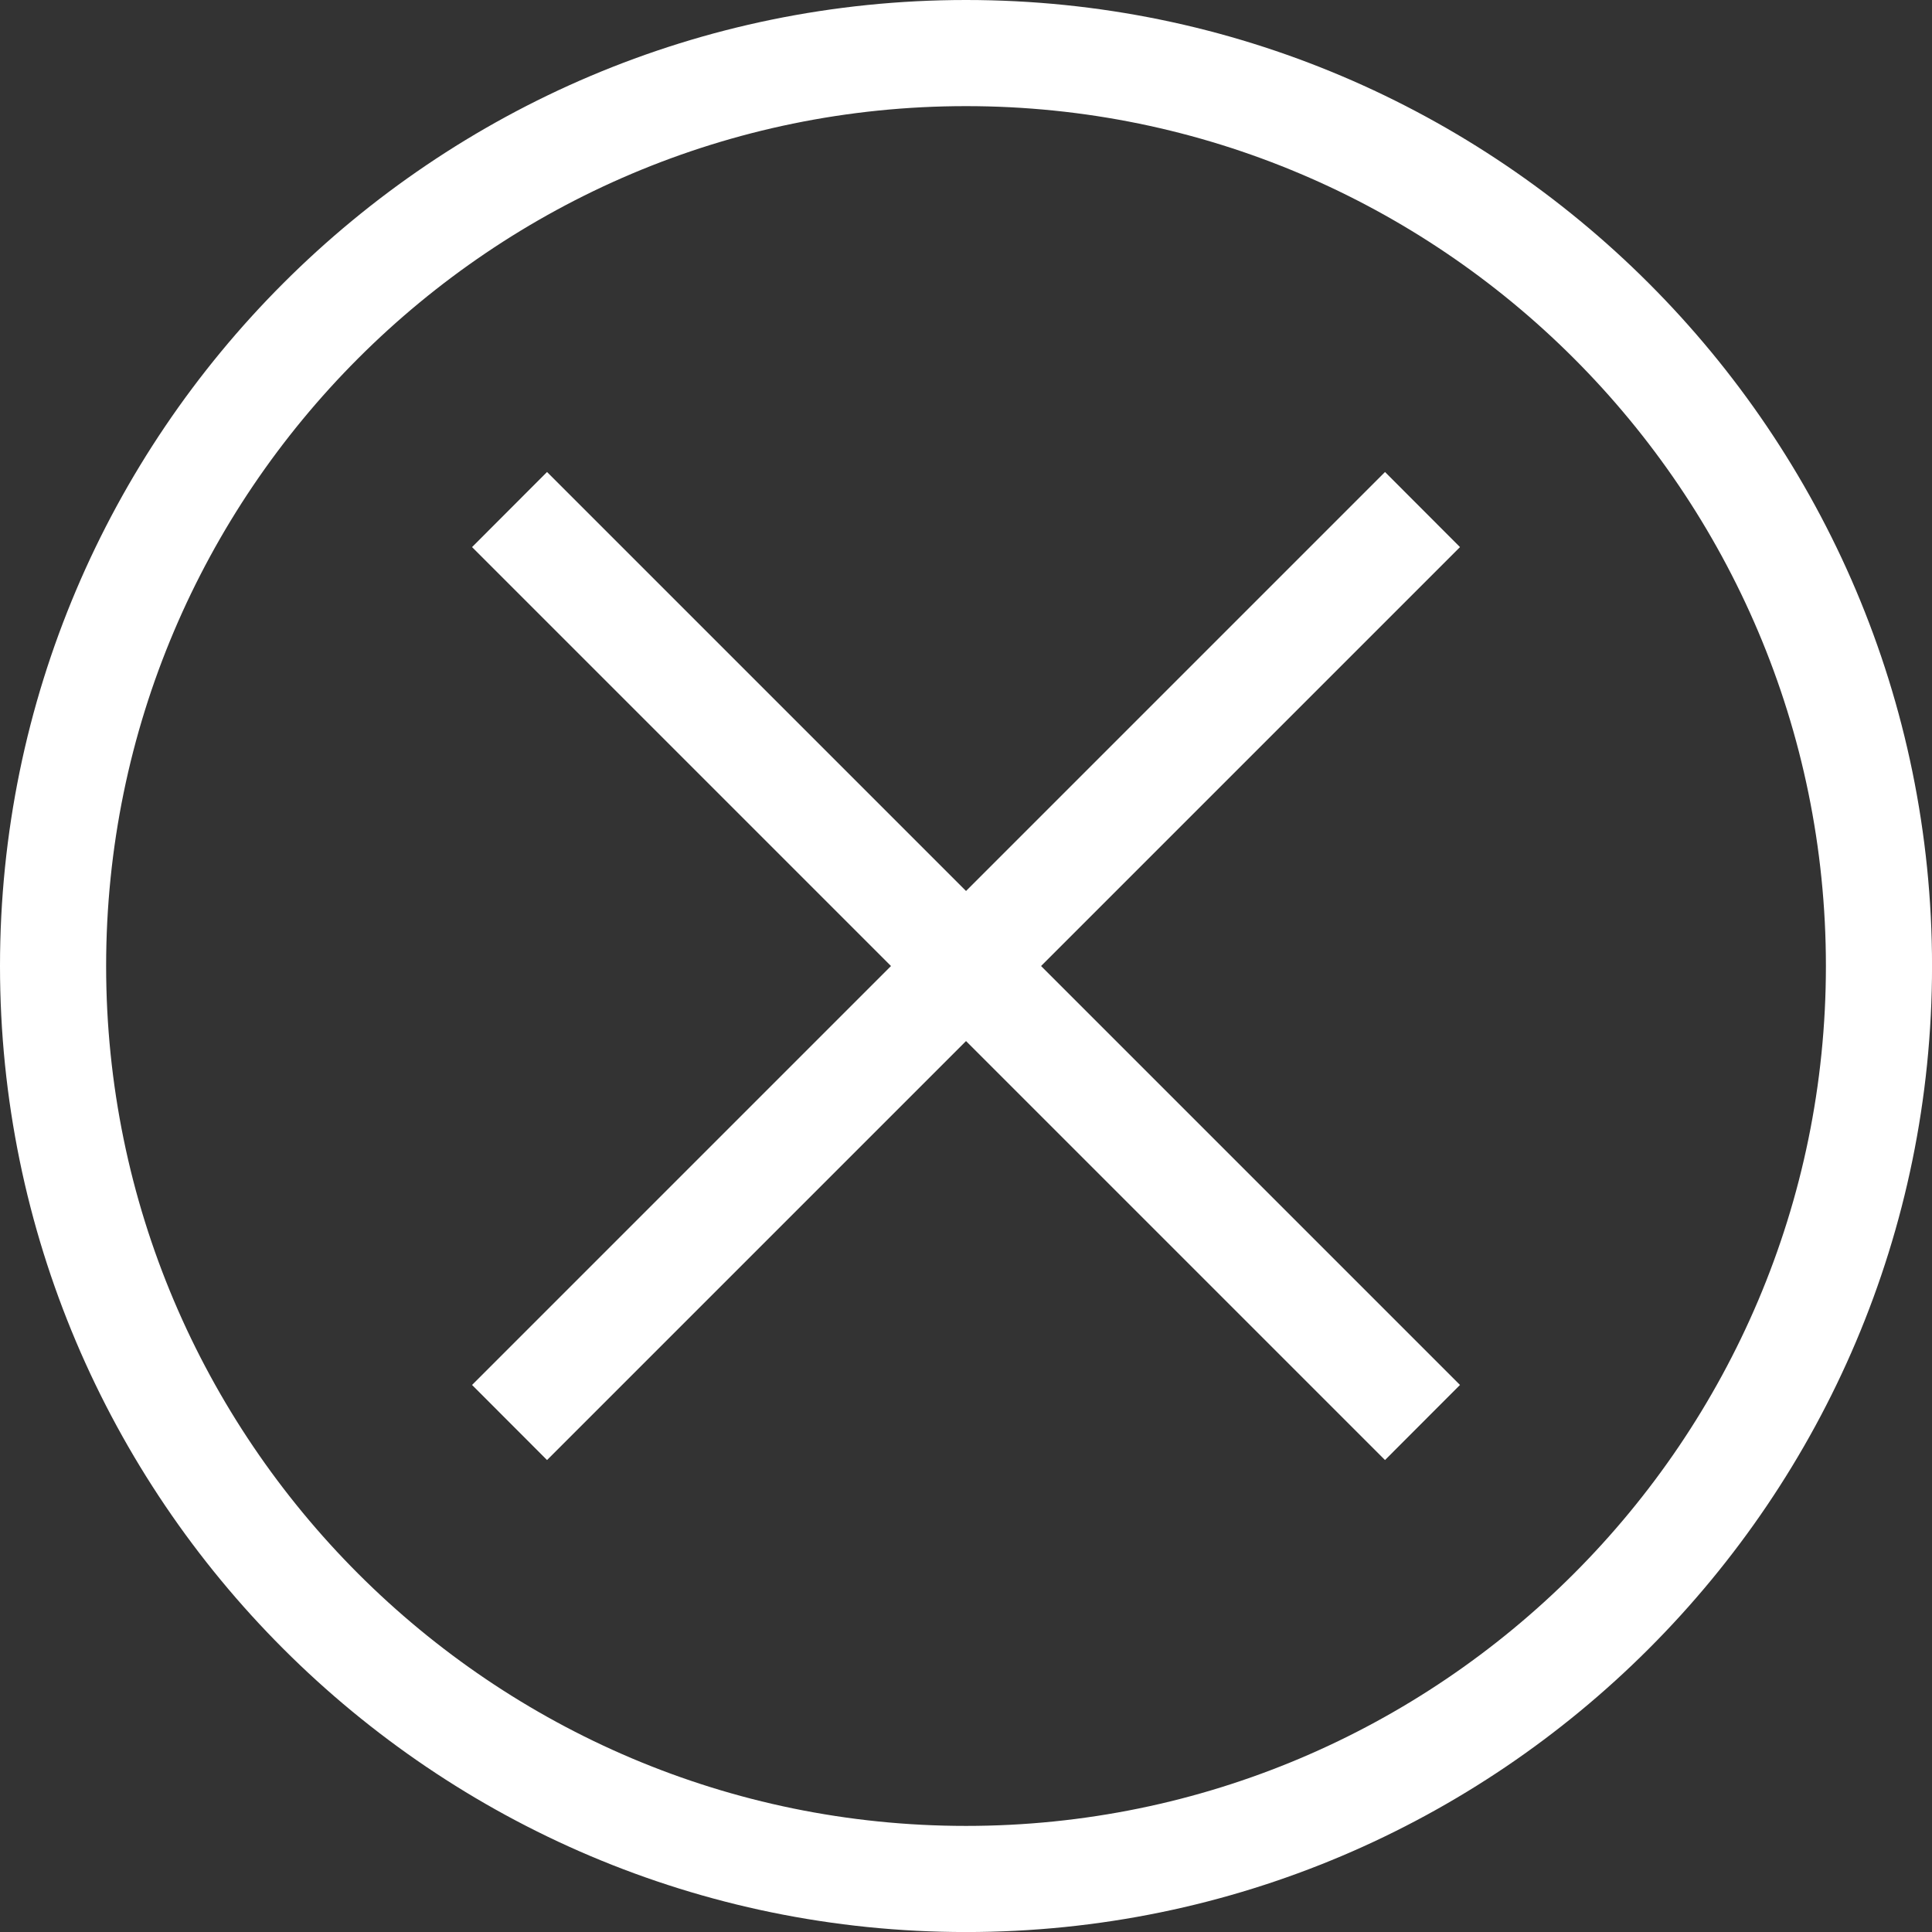 <?xml version="1.0" encoding="UTF-8" standalone="no"?>
<!DOCTYPE svg PUBLIC "-//W3C//DTD SVG 1.1//EN" "http://www.w3.org/Graphics/SVG/1.1/DTD/svg11.dtd">
<svg width="100%" height="100%" viewBox="0 0 500 500" version="1.1" xmlns="http://www.w3.org/2000/svg" xml:space="preserve" style="fill-rule:evenodd;clip-rule:evenodd;stroke-linejoin:round;stroke-miterlimit:1.414;" fill="white">
    <rect x="0" y="0" width="500" height="500" fill="#333333" stroke="none"/>
    <g id="Icon-Close-O" transform="matrix(14.767,0,0,14.767,-1.034,-1.034)">
        <path id="Fill-52" d="M17,33.93C7.665,33.93 0.07,26.335 0.07,17C0.07,7.665 7.665,0.07 17,0.07C26.335,0.07 33.93,7.665 33.93,17C33.93,26.335 26.335,33.93 17,33.93ZM17,1.93C8.69,1.93 1.93,8.69 1.93,17C1.93,25.31 8.69,32.07 17,32.07C25.31,32.07 32.07,25.31 32.07,17C32.07,8.69 25.31,1.93 17,1.93Z"/>
        <path id="Fill-53" d="M9.657,25.658L8.343,24.342L24.343,8.342L25.657,9.658L9.657,25.658"/>
        <path id="Fill-54" d="M24.343,25.658L8.343,9.658L9.657,8.342L25.657,24.342L24.343,25.658"/>
    </g>
</svg>
